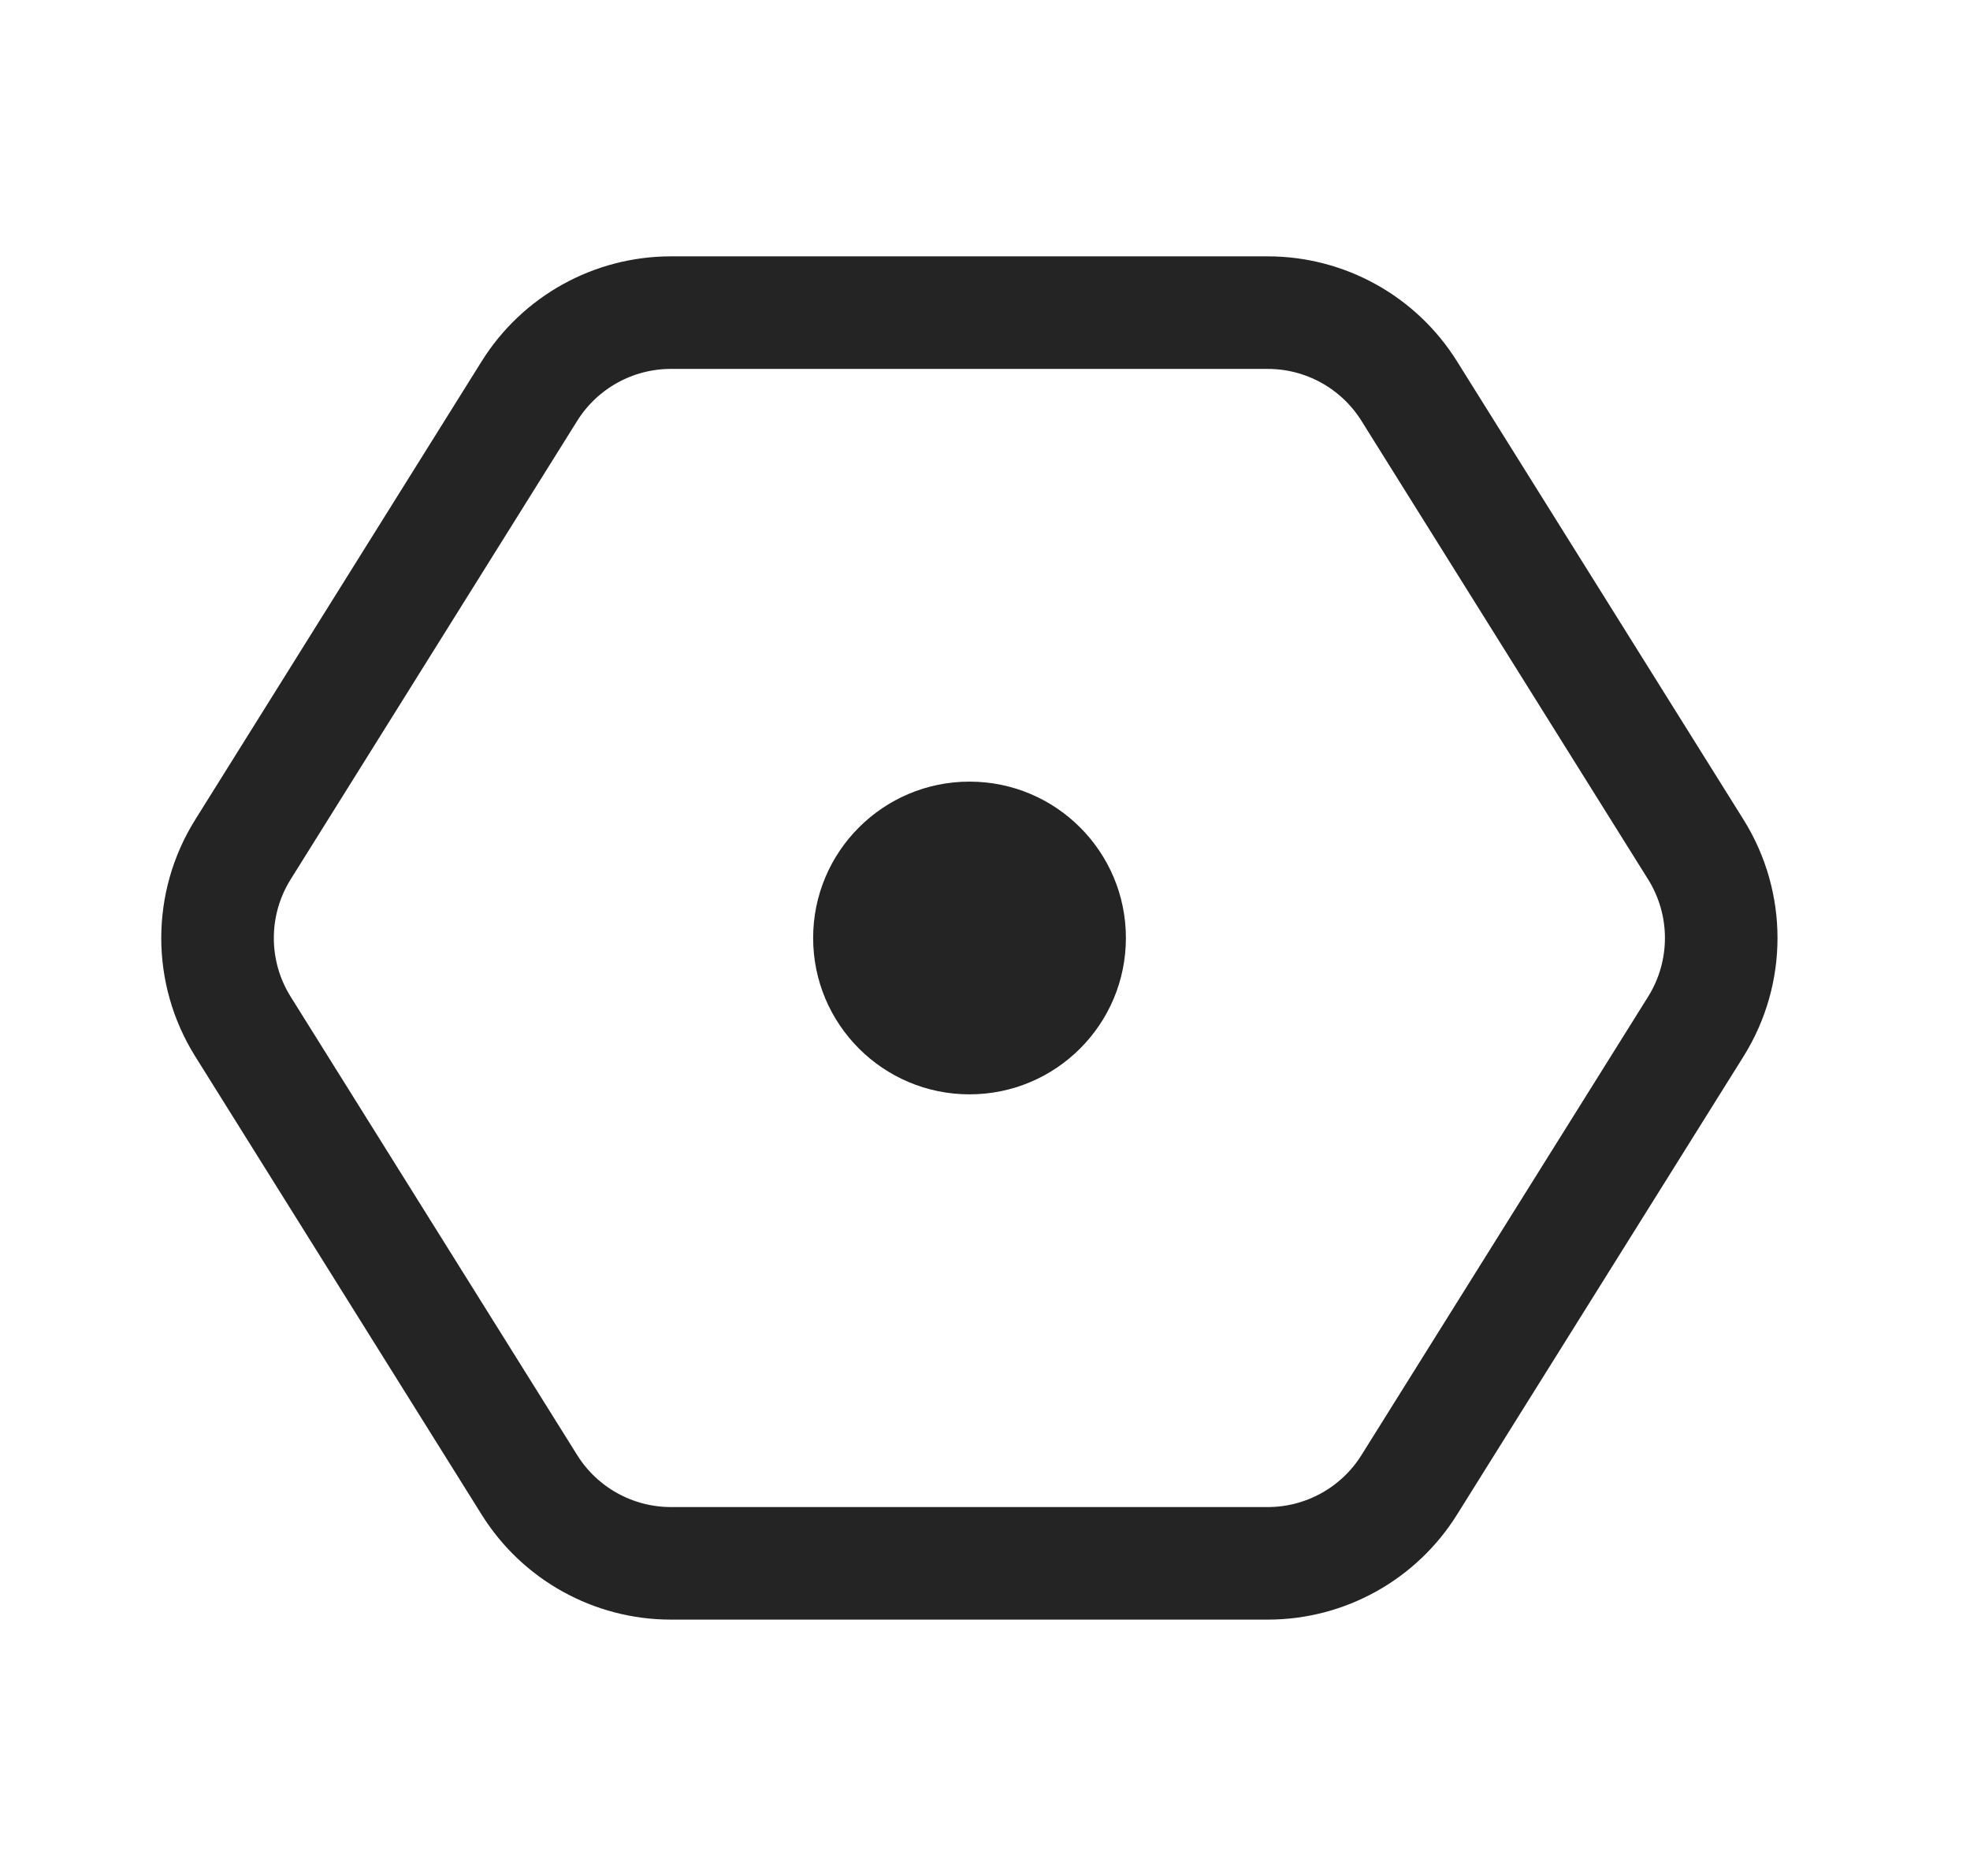 <svg width="21" height="20" viewBox="0 0 21 20" fill="none" xmlns="http://www.w3.org/2000/svg">
<path d="M15.022 4.169C14.697 3.649 14.127 3.333 13.514 3.333H7.152C6.539 3.333 5.969 3.649 5.644 4.169L2.589 9.058C2.229 9.635 2.229 10.366 2.589 10.943L5.644 15.831C5.969 16.351 6.539 16.667 7.152 16.667H13.514C14.127 16.667 14.697 16.351 15.022 15.831L18.078 10.943C18.438 10.366 18.438 9.635 18.078 9.058L15.022 4.169Z" stroke="#242424" stroke-width="1.2" stroke-miterlimit="10"/>
<circle cx="10.335" cy="10" r="1.667" fill="#242424"/>
</svg>
